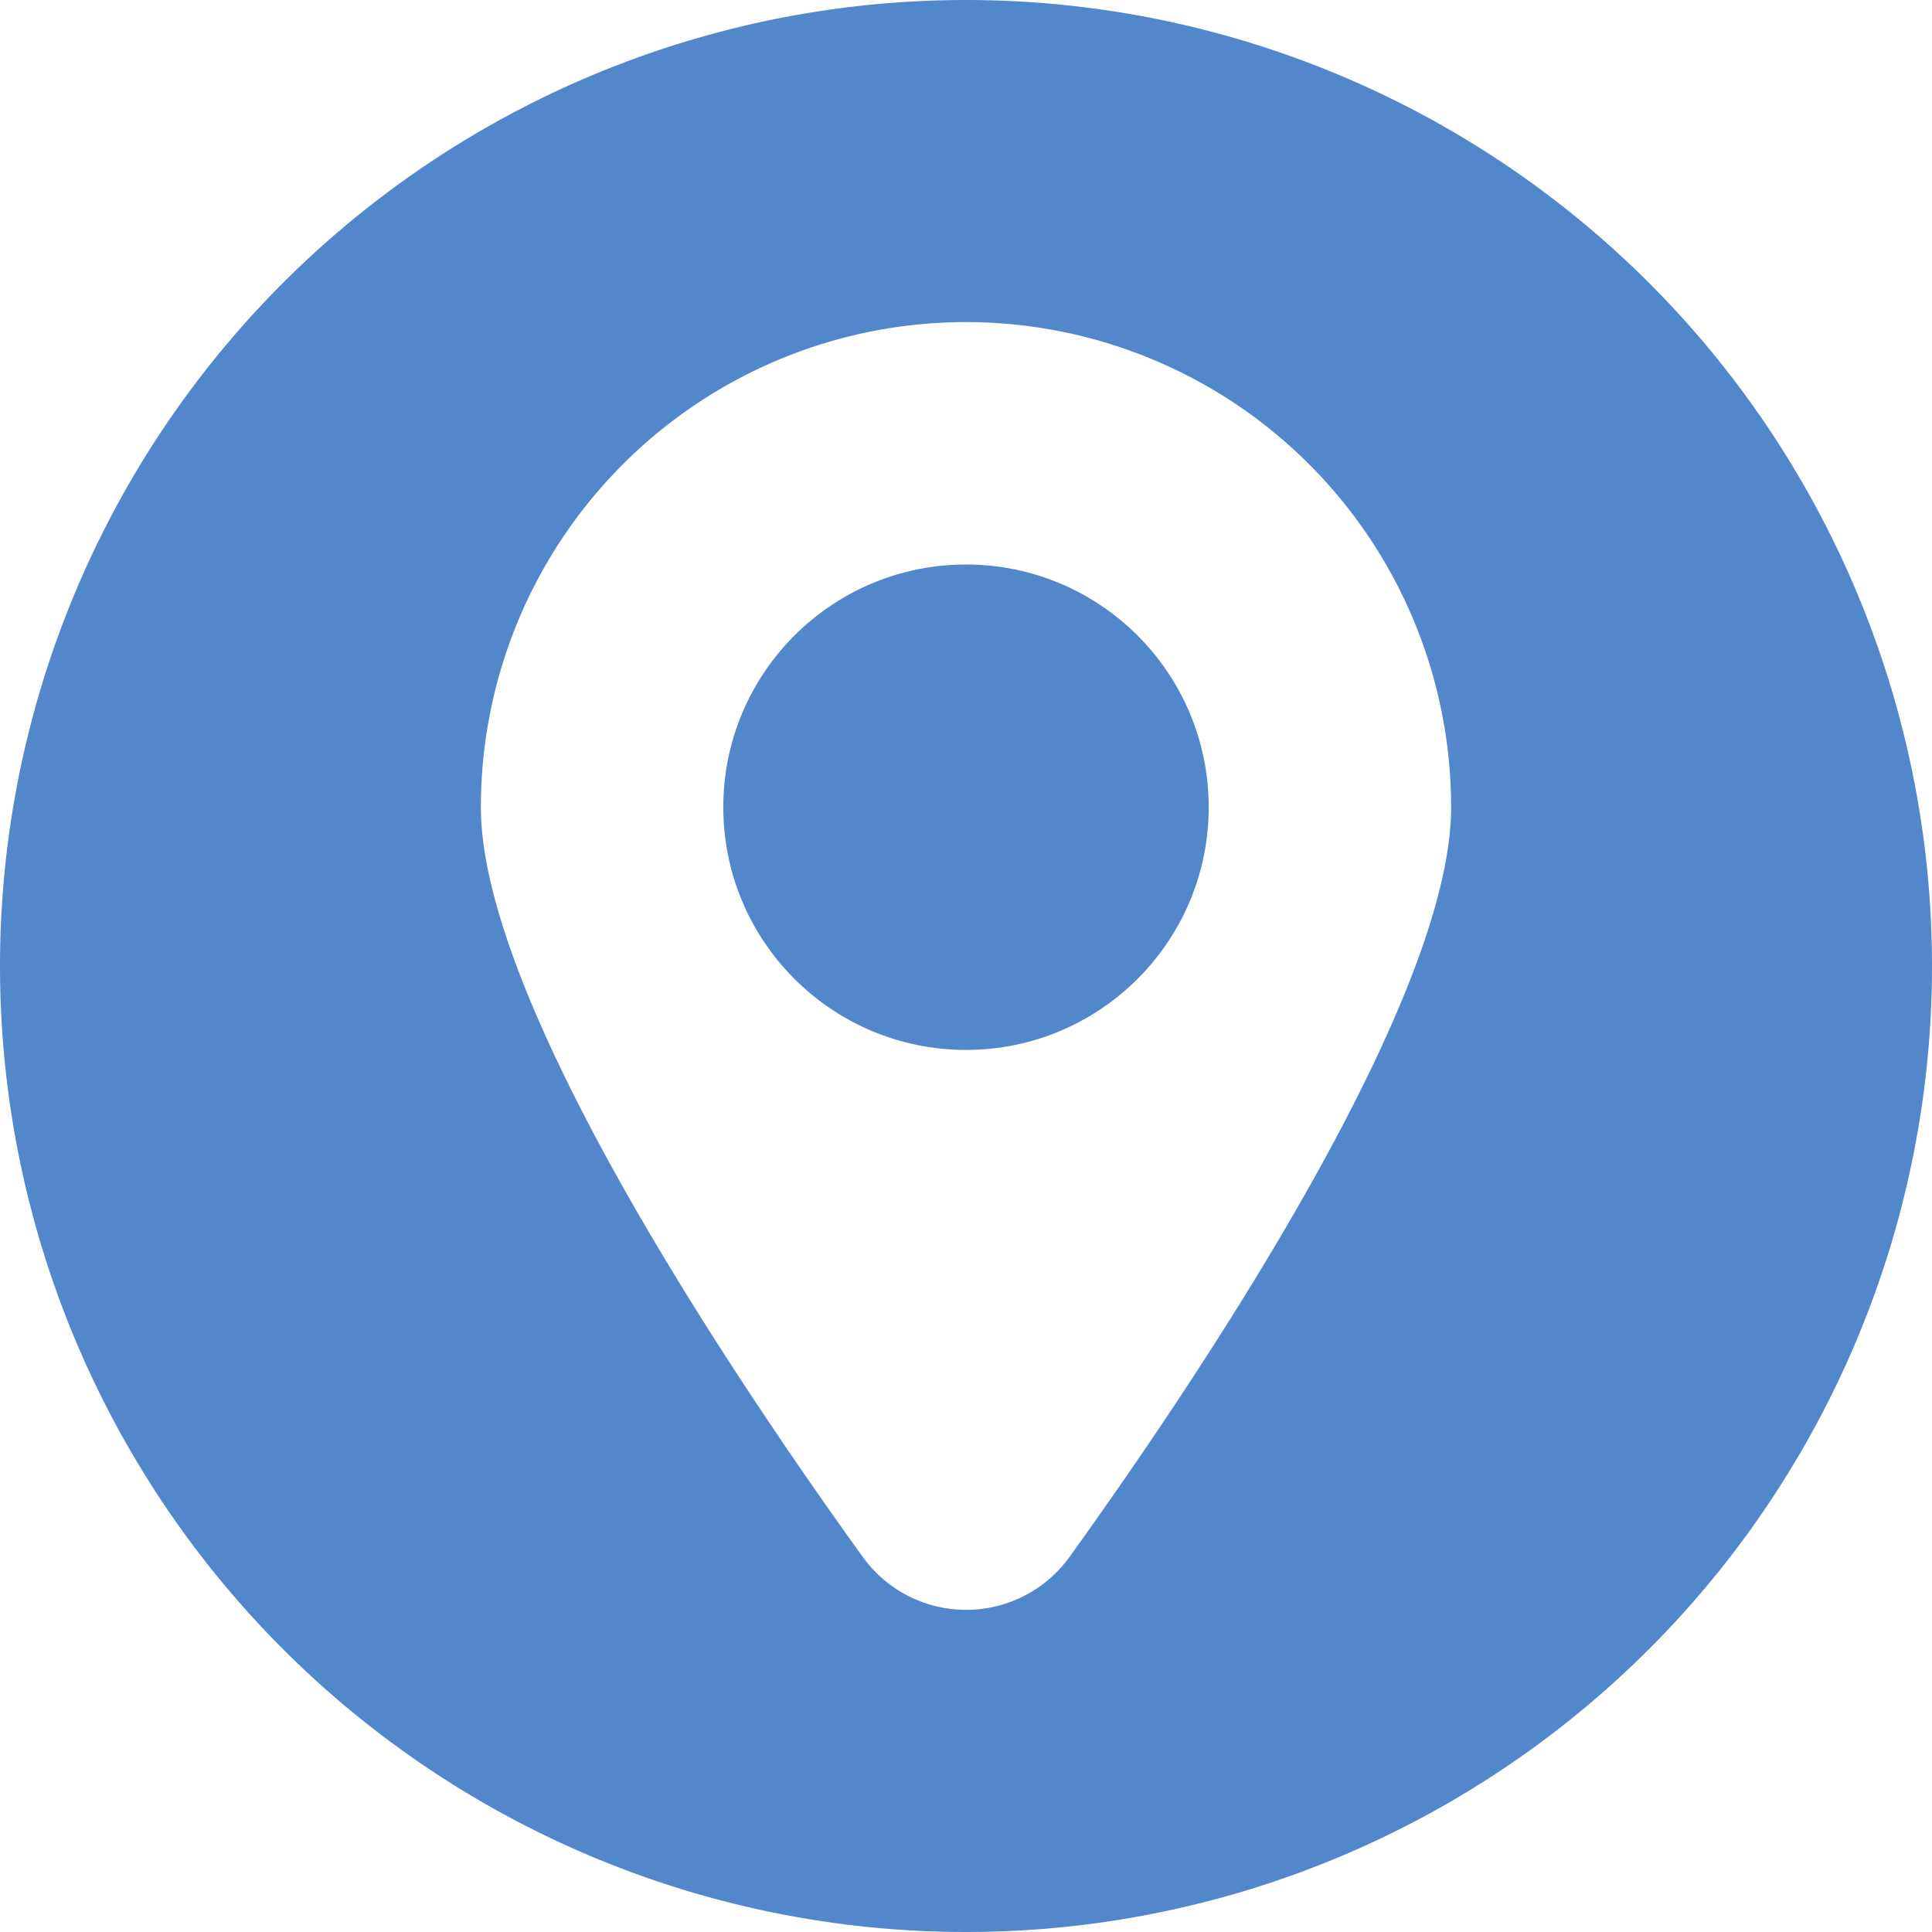 <svg id="Capa_1" data-name="Capa 1" xmlns="http://www.w3.org/2000/svg" viewBox="0 0 64 64"><defs><style>.cls-1{fill:#5387cc;}</style></defs><title>conecty-icono-ubicacion</title><circle class="cls-1" cx="32" cy="26.74" r="8.04"/><path class="cls-1" d="M32,0A32,32,0,1,0,64,32,32,32,0,0,0,32,0Zm3.44,51.56a4.22,4.22,0,0,1-6.87,0C23.84,45,15.93,33,15.93,26.74a16.07,16.07,0,0,1,32.14,0C48.07,33,40.16,45,35.44,51.56Z"/></svg>